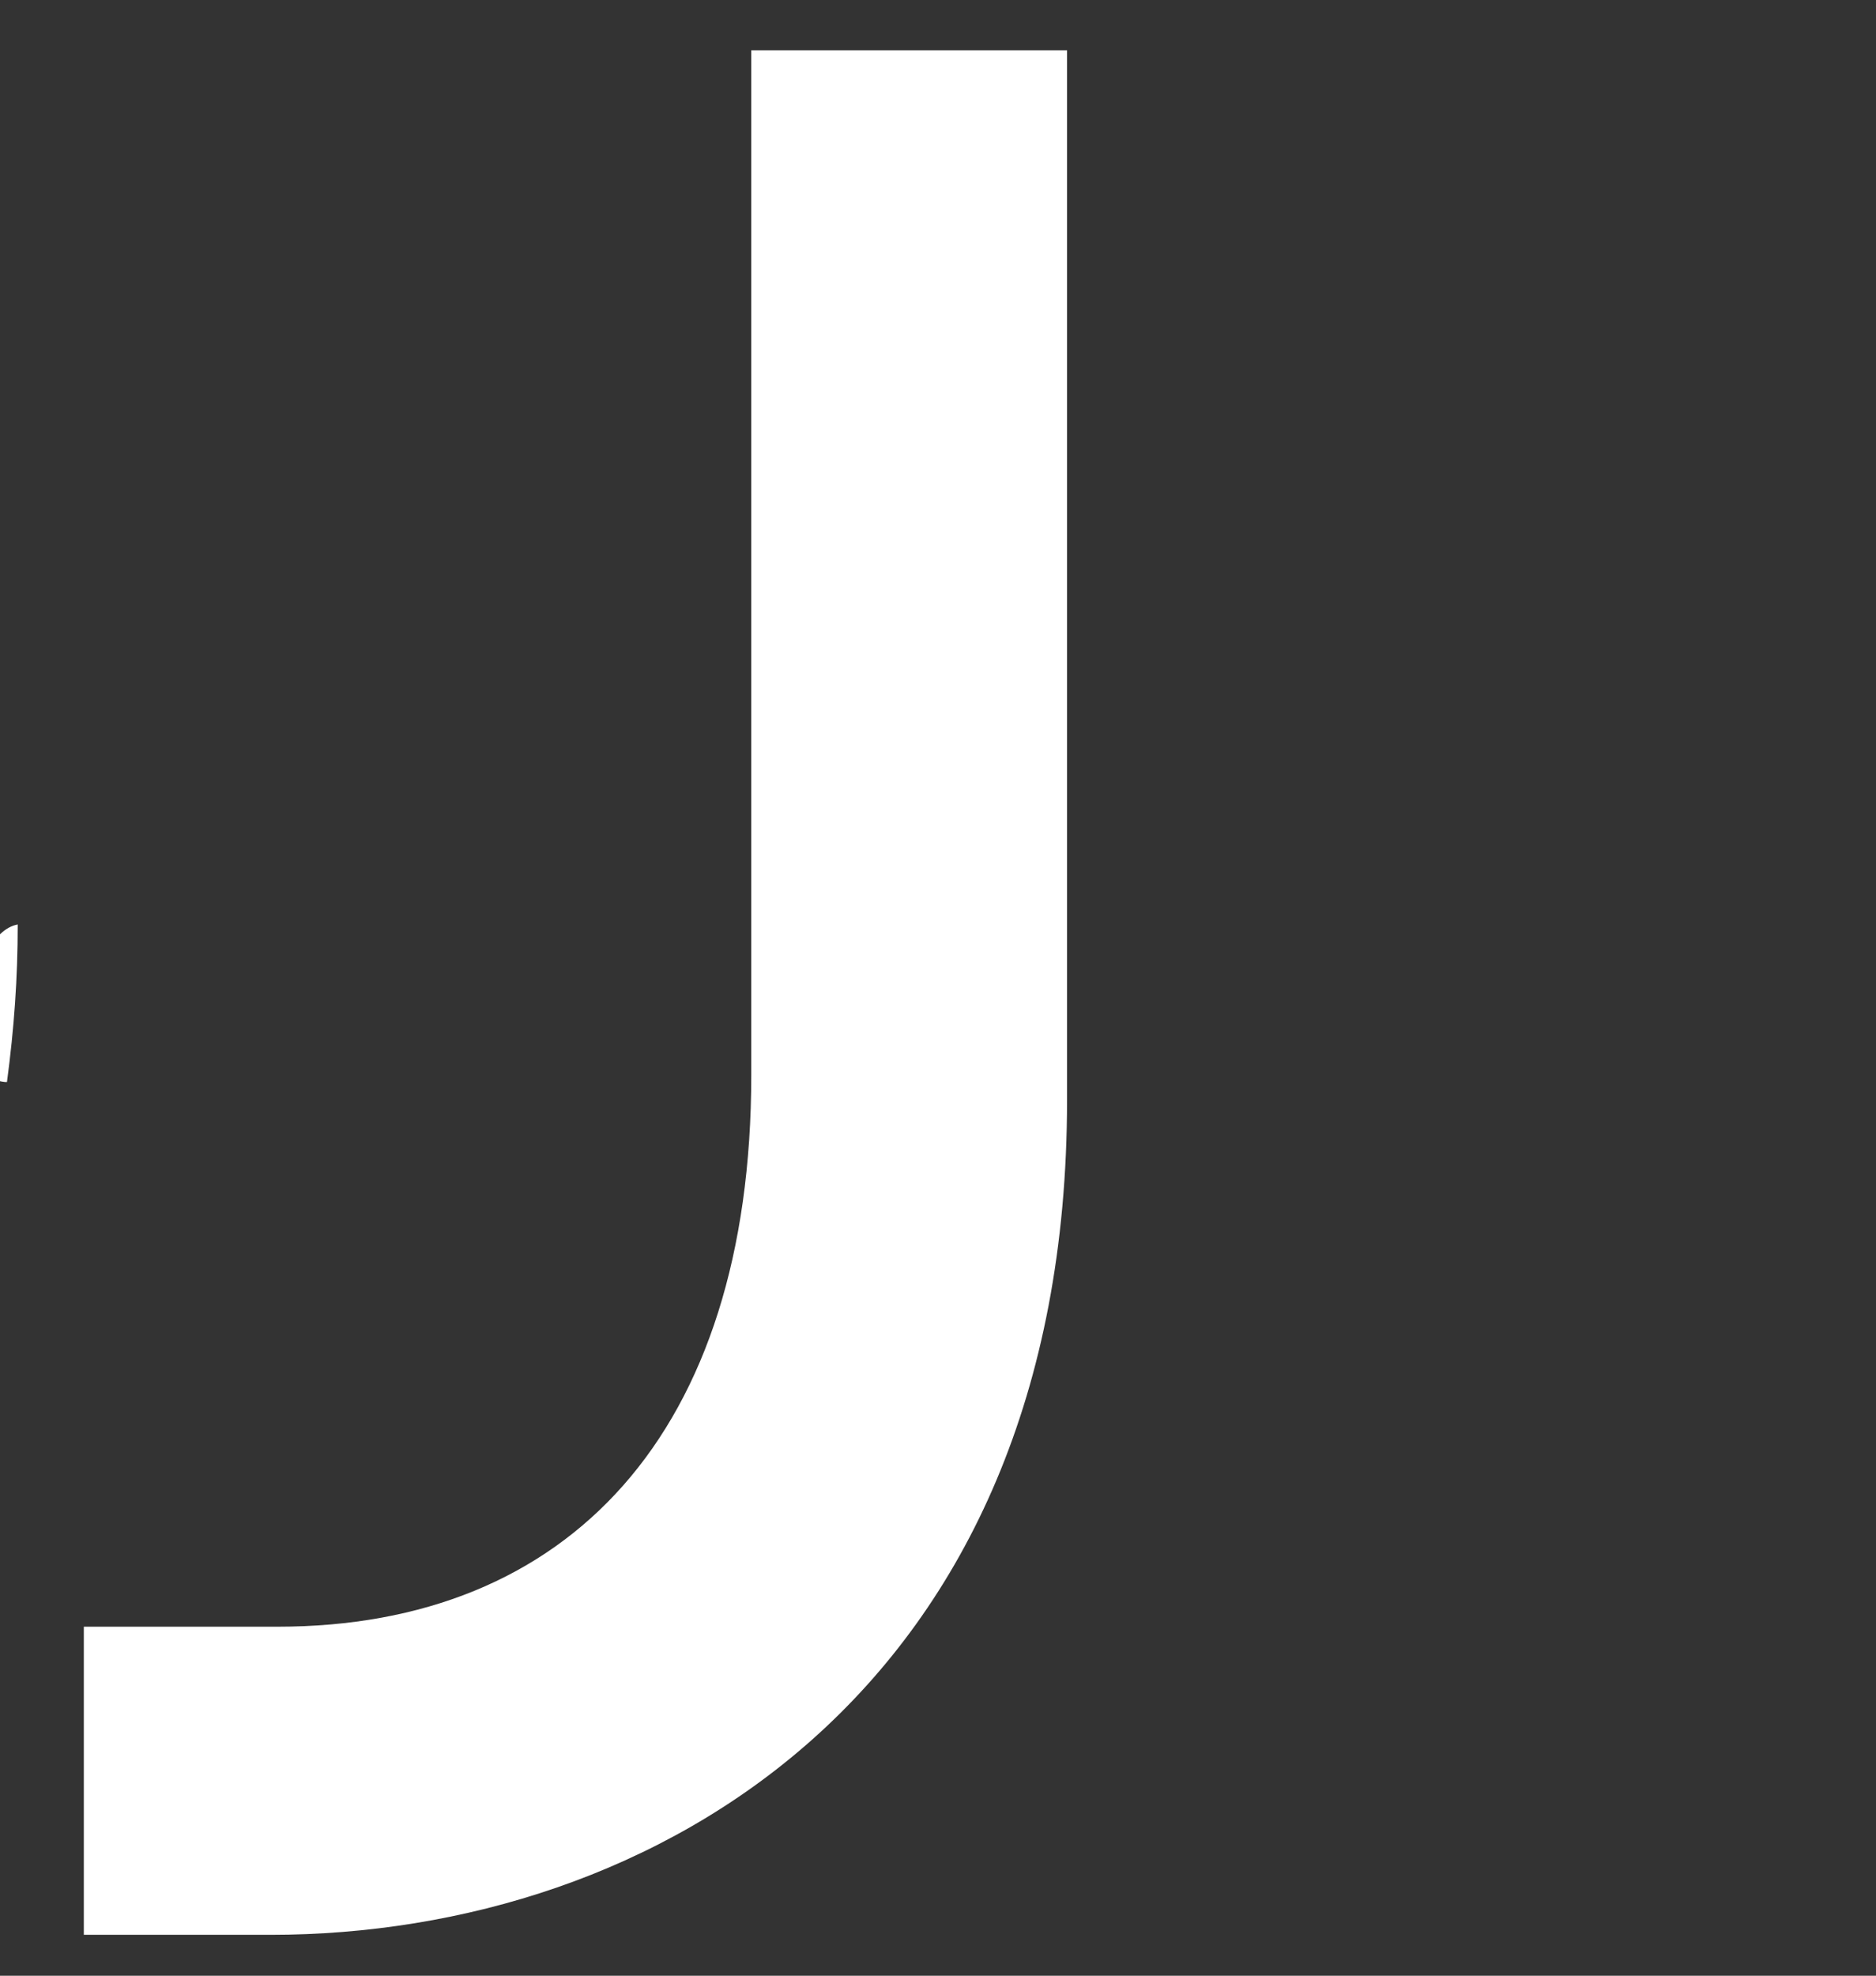 <svg xmlns="http://www.w3.org/2000/svg" fill="none" viewBox="312.697 0 208.386 219.363" style="max-height: 500px" width="208.386" height="219.363">
  <rect x="312.697" y="0" width="208.386" height="219.363" fill="#333333" stroke="none"/>
  <path id="path132" fill="white" d="m 313.469,120.144 c 0.797,-5.967 1.196,-11.536 1.196,-17.503 -5.746,1.087 -7.044,17.538 -1.196,17.503 z m 8.539,94.674 h 20.727 c 42.651,0 88.49,-27.05 88.49,-92.685 V 5.58 H 396.148 V 119.348 c 0,39.779 -20.329,61.26 -52.615,61.26 h -21.525 z"/>
</svg>